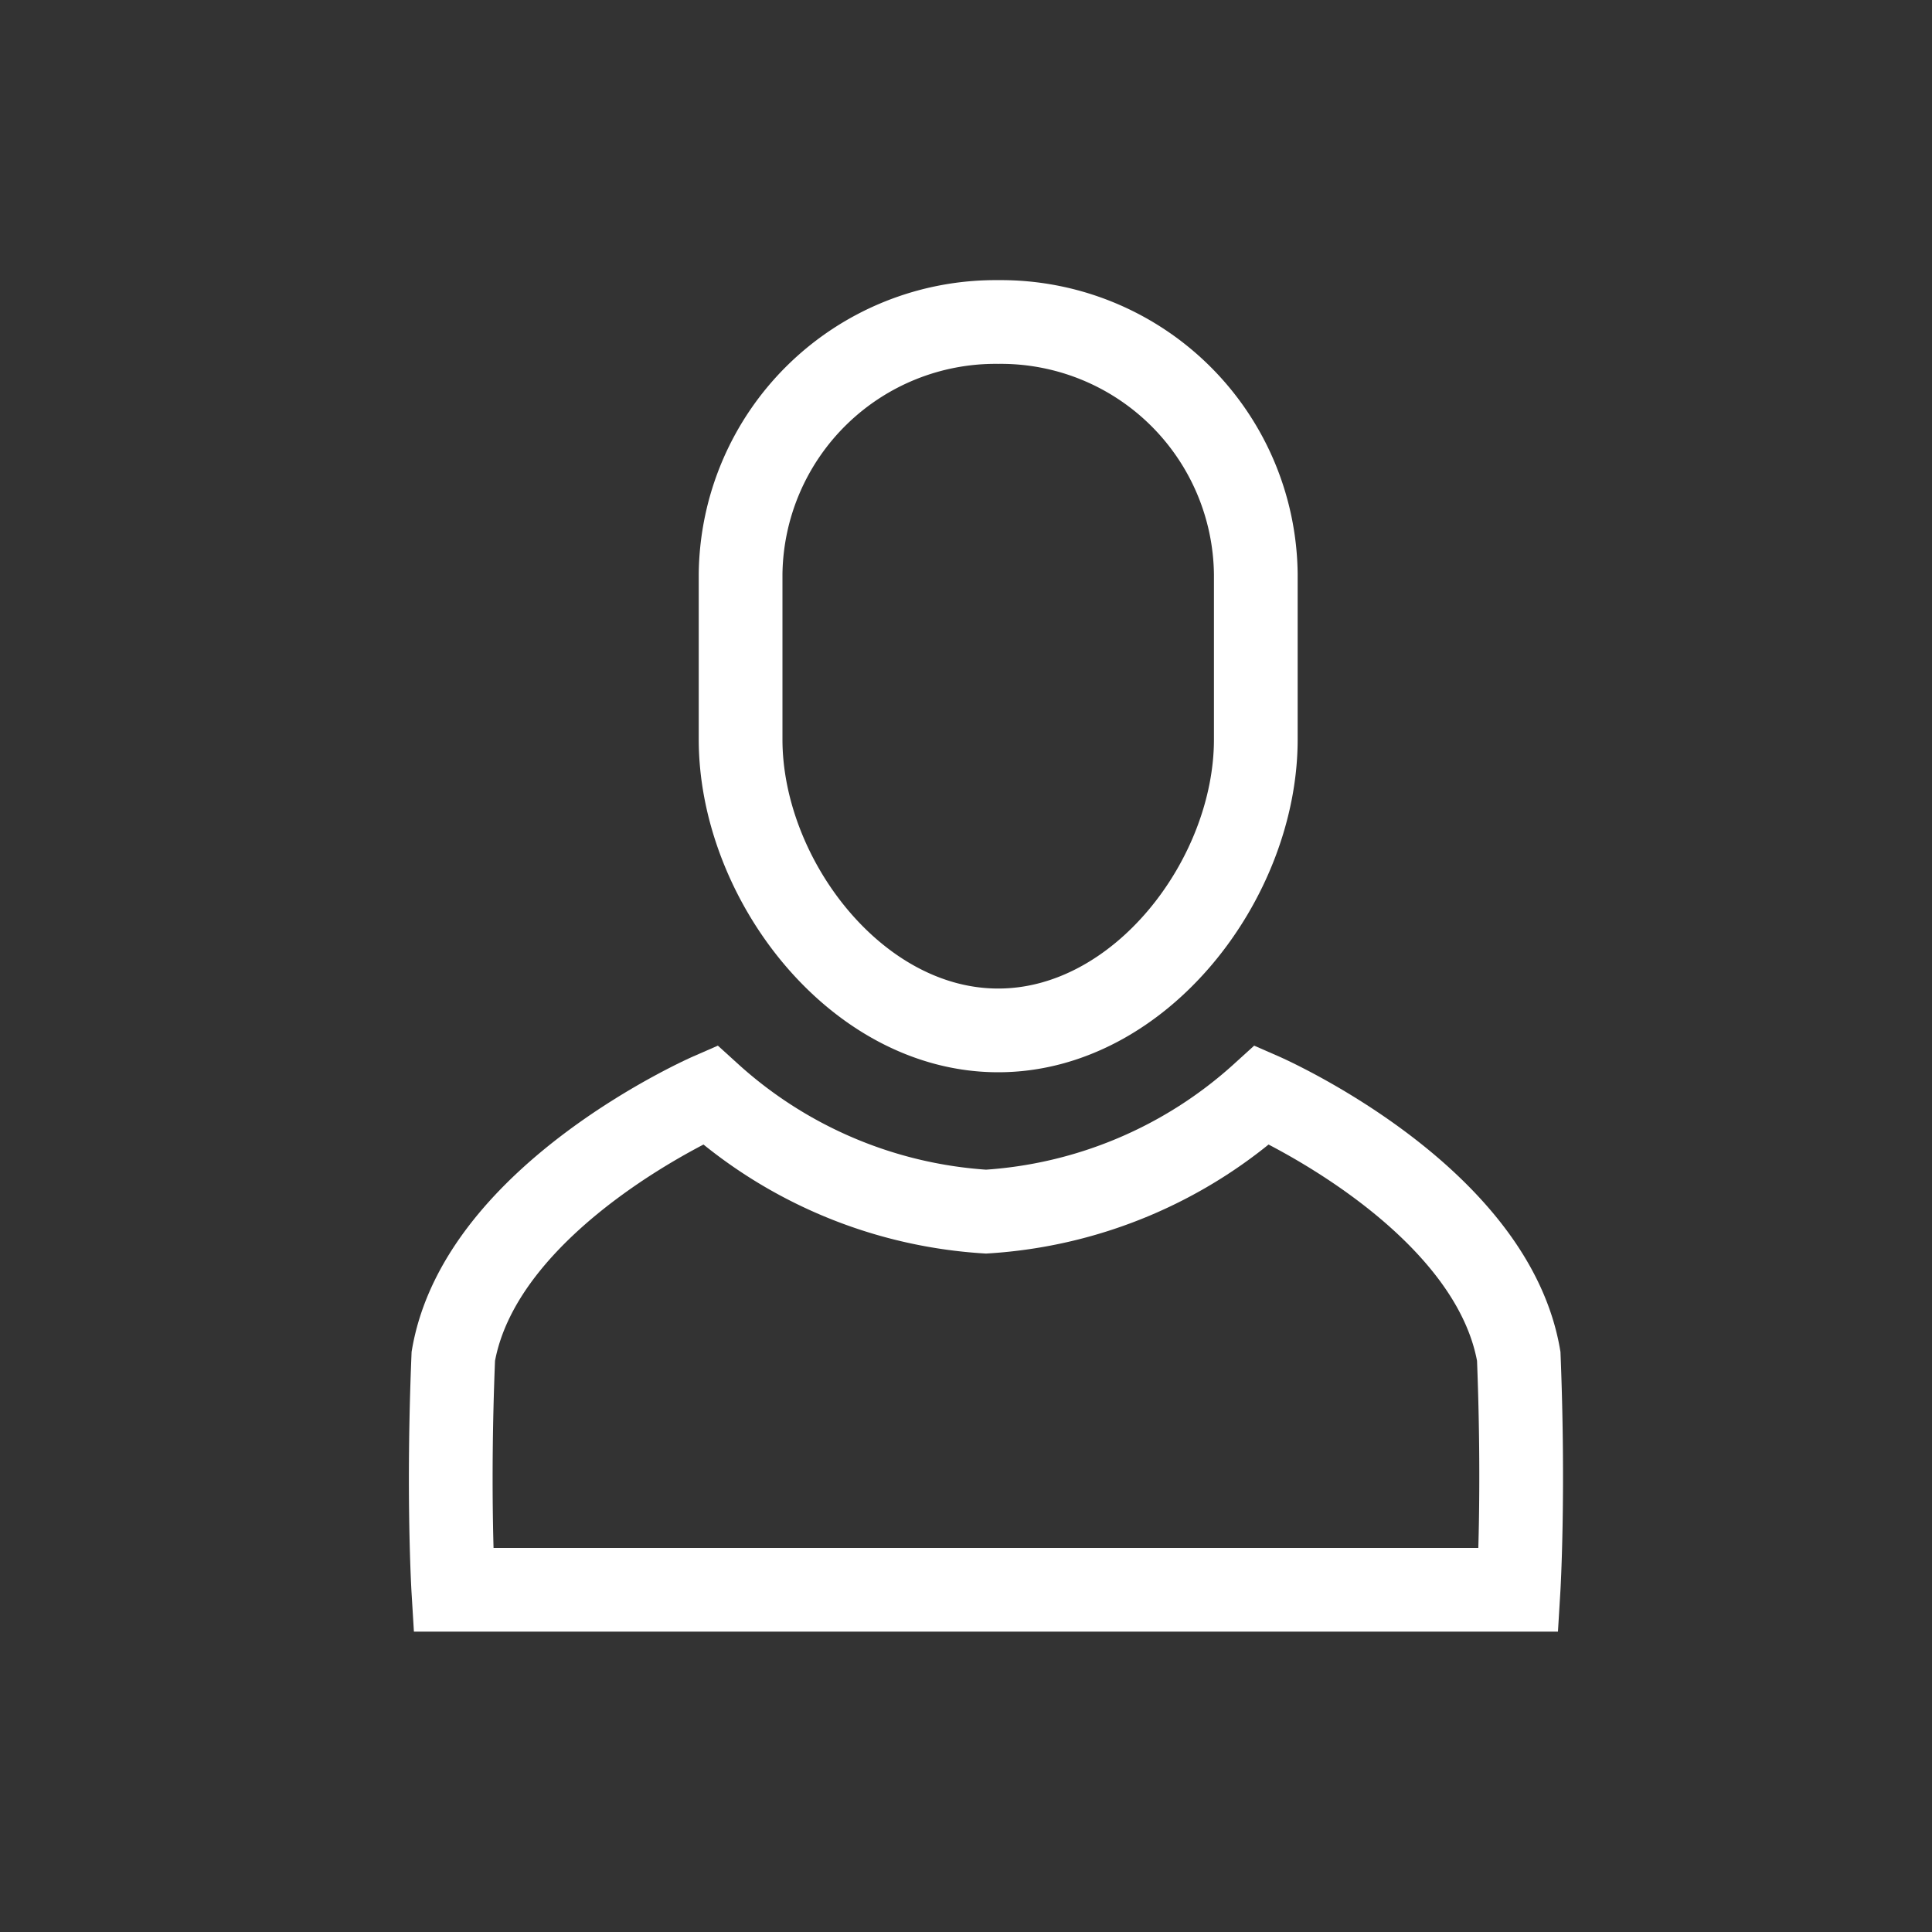 <svg id="ic-login_canhan" xmlns="http://www.w3.org/2000/svg" width="30" height="30" viewBox="0 0 30 30">
  <rect x="0" y="0" width="30" height="30" fill="#333333" stroke="none"/>
  <g id="Rectangle_225" data-name="Rectangle 225" fill="#fff" stroke="#fff" stroke-width="1" opacity="0">
    <rect width="30" height="30" stroke="none"/>
    <rect x="0.5" y="0.5" width="29" height="29" fill="none"/>
  </g>
  <g id="Group_5" data-name="Group 5" transform="translate(7 5)">
    <path id="Stroke_1" data-name="Stroke 1" d="M4,11H4C1.791,11,0,8.645,0,6.482V3.917A3.959,3.959,0,0,1,4,0,3.959,3.959,0,0,1,8,3.917V6.482C8,8.645,6.209,11,4,11Z" transform="translate(4.5)" fill="none" stroke="#fff" stroke-miterlimit="10" stroke-width="1.3"/>
    <path id="Stroke_3" data-name="Stroke 3" d="M16.58,7.685H.039s-.089-1.469,0-3.626C.47,1.554,4.022,0,4.022,0A7.034,7.034,0,0,0,8.311,1.813,7.03,7.03,0,0,0,12.6,0s3.552,1.554,3.983,4.059C16.669,6.217,16.58,7.685,16.58,7.685Z" transform="translate(0 12.001)" fill="none" stroke="#fff" stroke-miterlimit="10" stroke-width="1.3"/>
  </g>
  <style type="text/css" media="screen"> 
  path[stroke-width*='1.'] {
      vector-effect: non-scaling-stroke;
   }  
   @media (min-width: 40px) {
      path[stroke-width*='1.'] {
         stroke-width: 2 !important;
      }
   }
   @media screen and (min-width:0\0) and (min-width: 40px) {
      path[stroke-width*='1.'] {
         stroke-width: 1.1 !important;
      }
   }
   @supports (-ms-accelerator: true) or (-ms-ime-align: auto) {
      @media (min-width: 40px) {
         path[stroke-width*="1."] {
         stroke-width: 1.1 !important;
         }
      } 
   }
  </style>
</svg>

